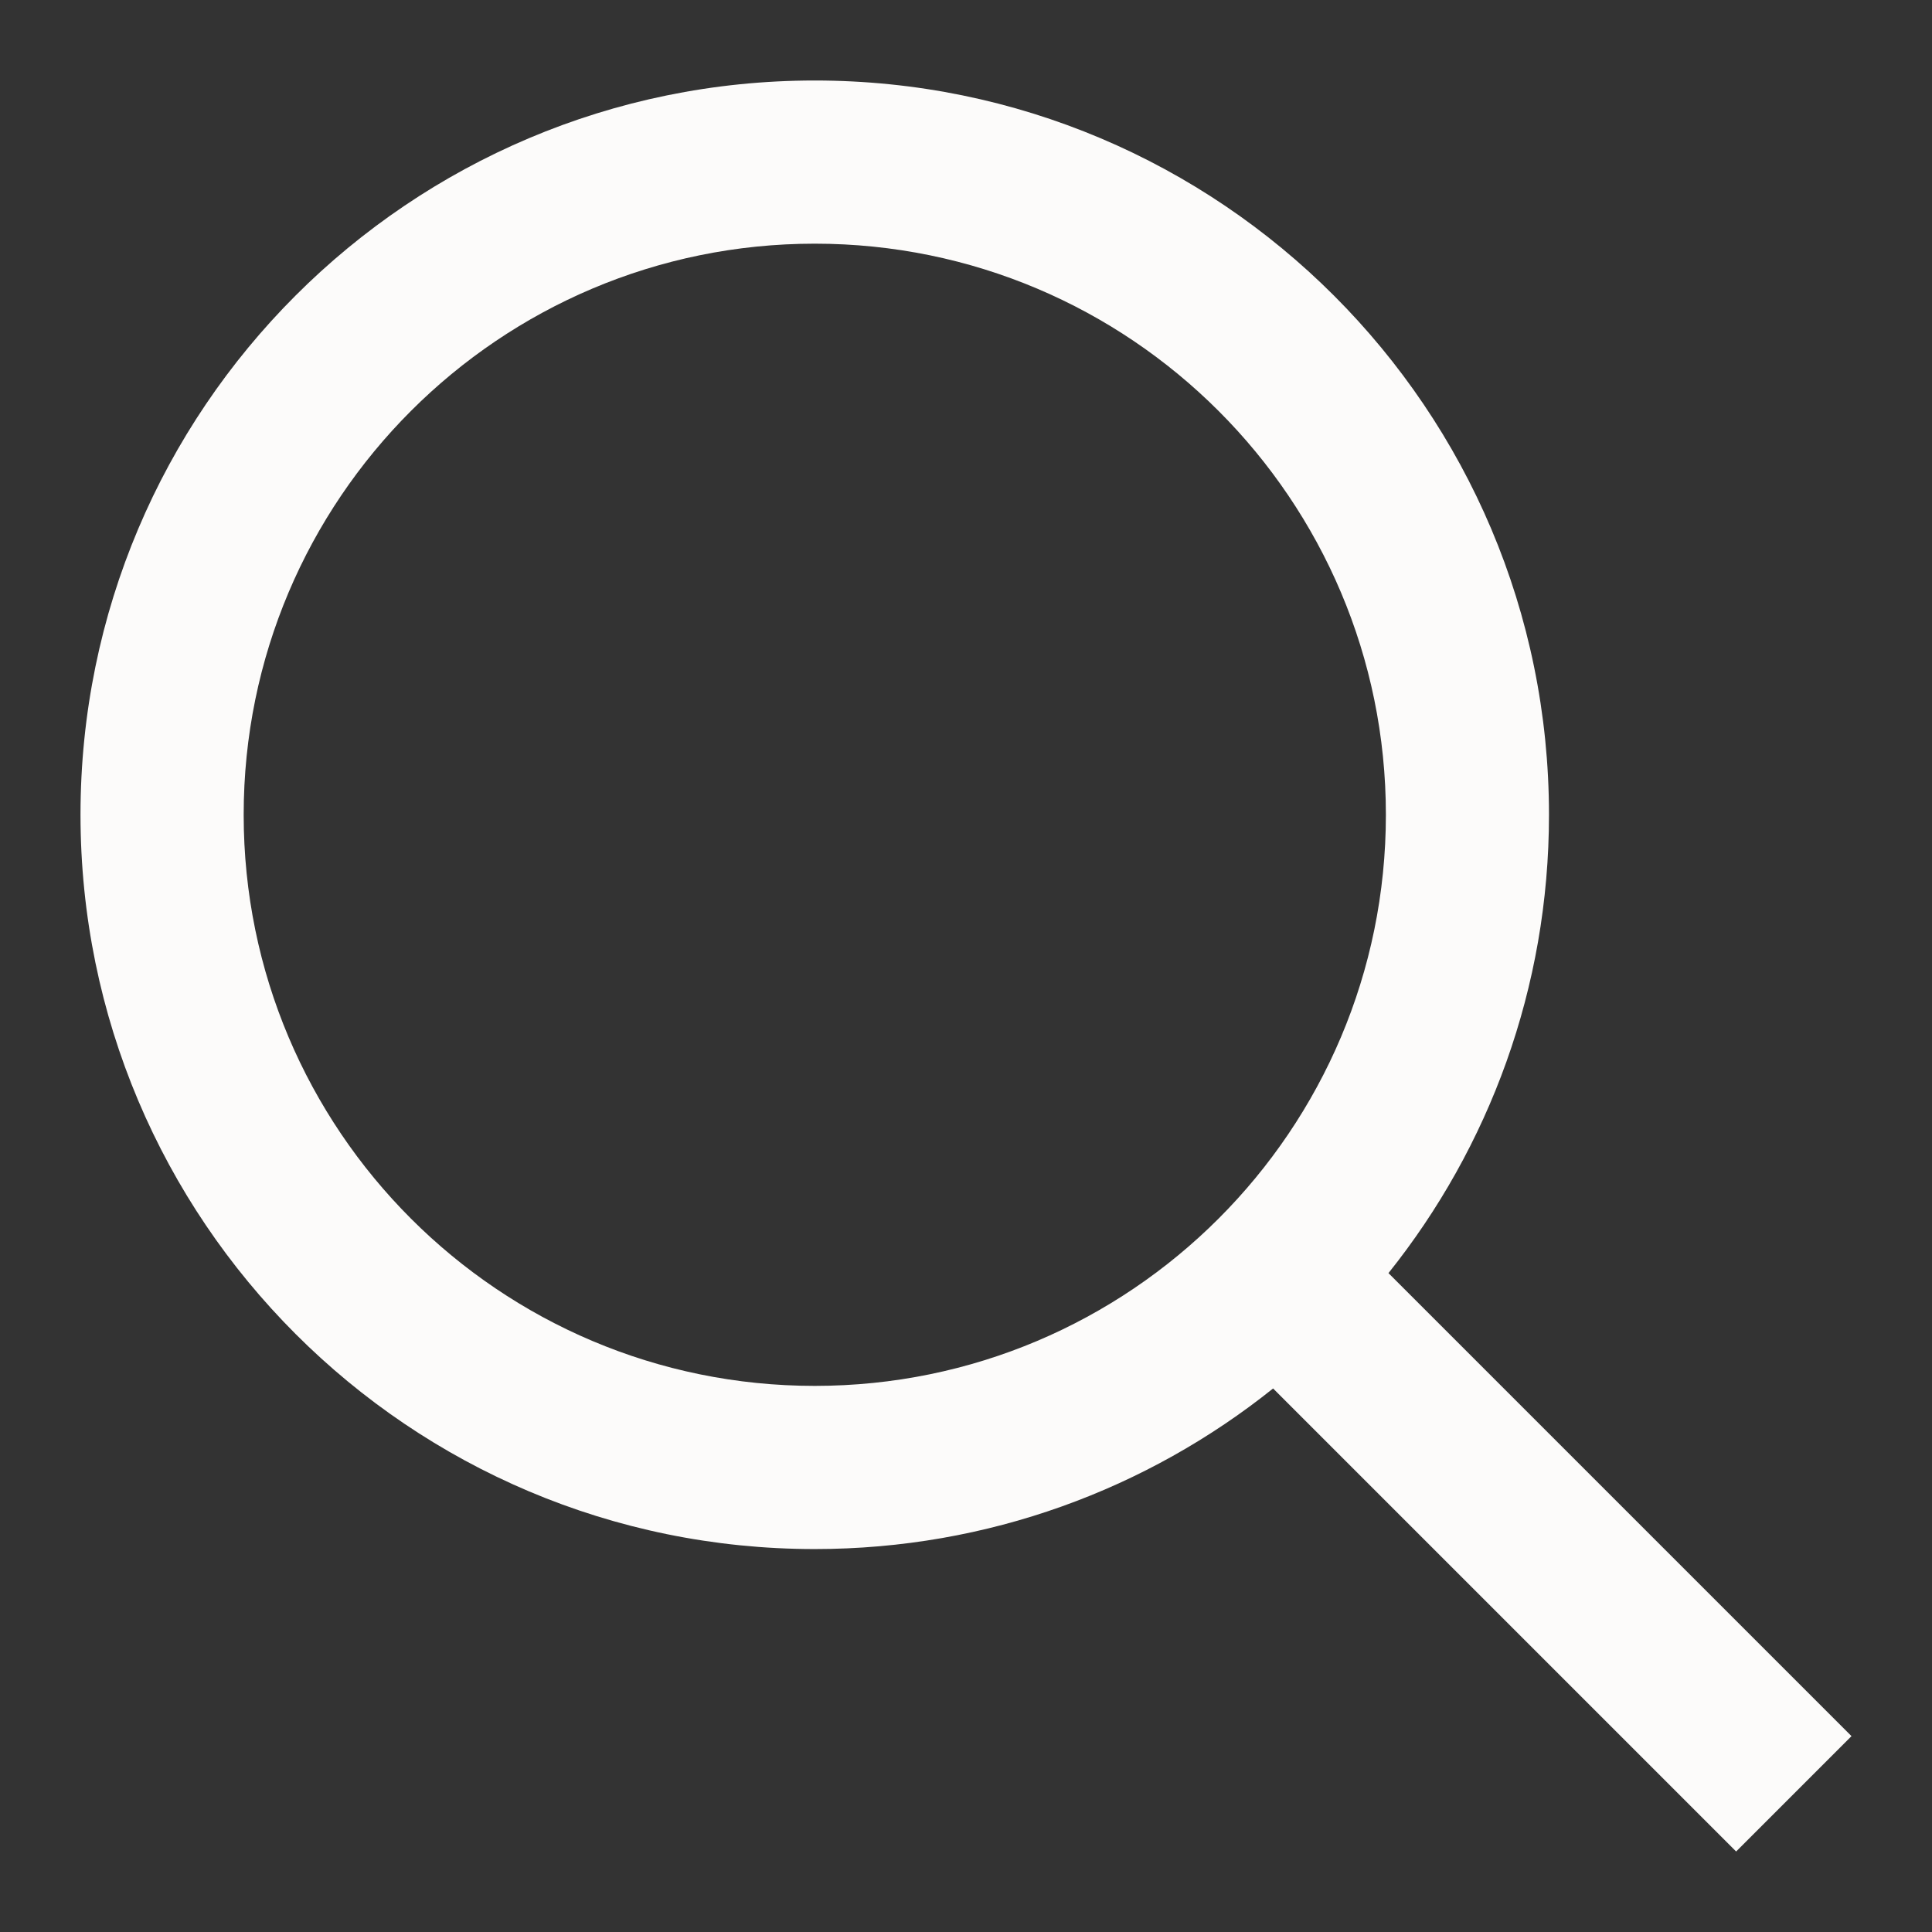 <svg xmlns="http://www.w3.org/2000/svg" width="24" height="24" viewBox="0 0 24 24">
    <rect x="0" y="0" width="24" height="24" fill="#333333" stroke="none"/>
    <path fill="#FCFBFA" fill-rule="evenodd" d="M10.121 1c5.037 0 9.121 4.084 9.121 9.121 0 2.154-.746 4.133-1.994 5.694L23 21.567 21.567 23l-5.752-5.752c-1.56 1.248-3.54 1.995-5.694 1.995C5.084 19.243 1 15.159 1 10.12 1 5.084 5.084 1 10.121 1zm0 2.027c-3.918 0-7.094 3.177-7.094 7.094 0 3.918 3.176 7.095 7.094 7.095s7.095-3.177 7.095-7.095c0-3.917-3.177-7.094-7.095-7.094z"/>
</svg>
